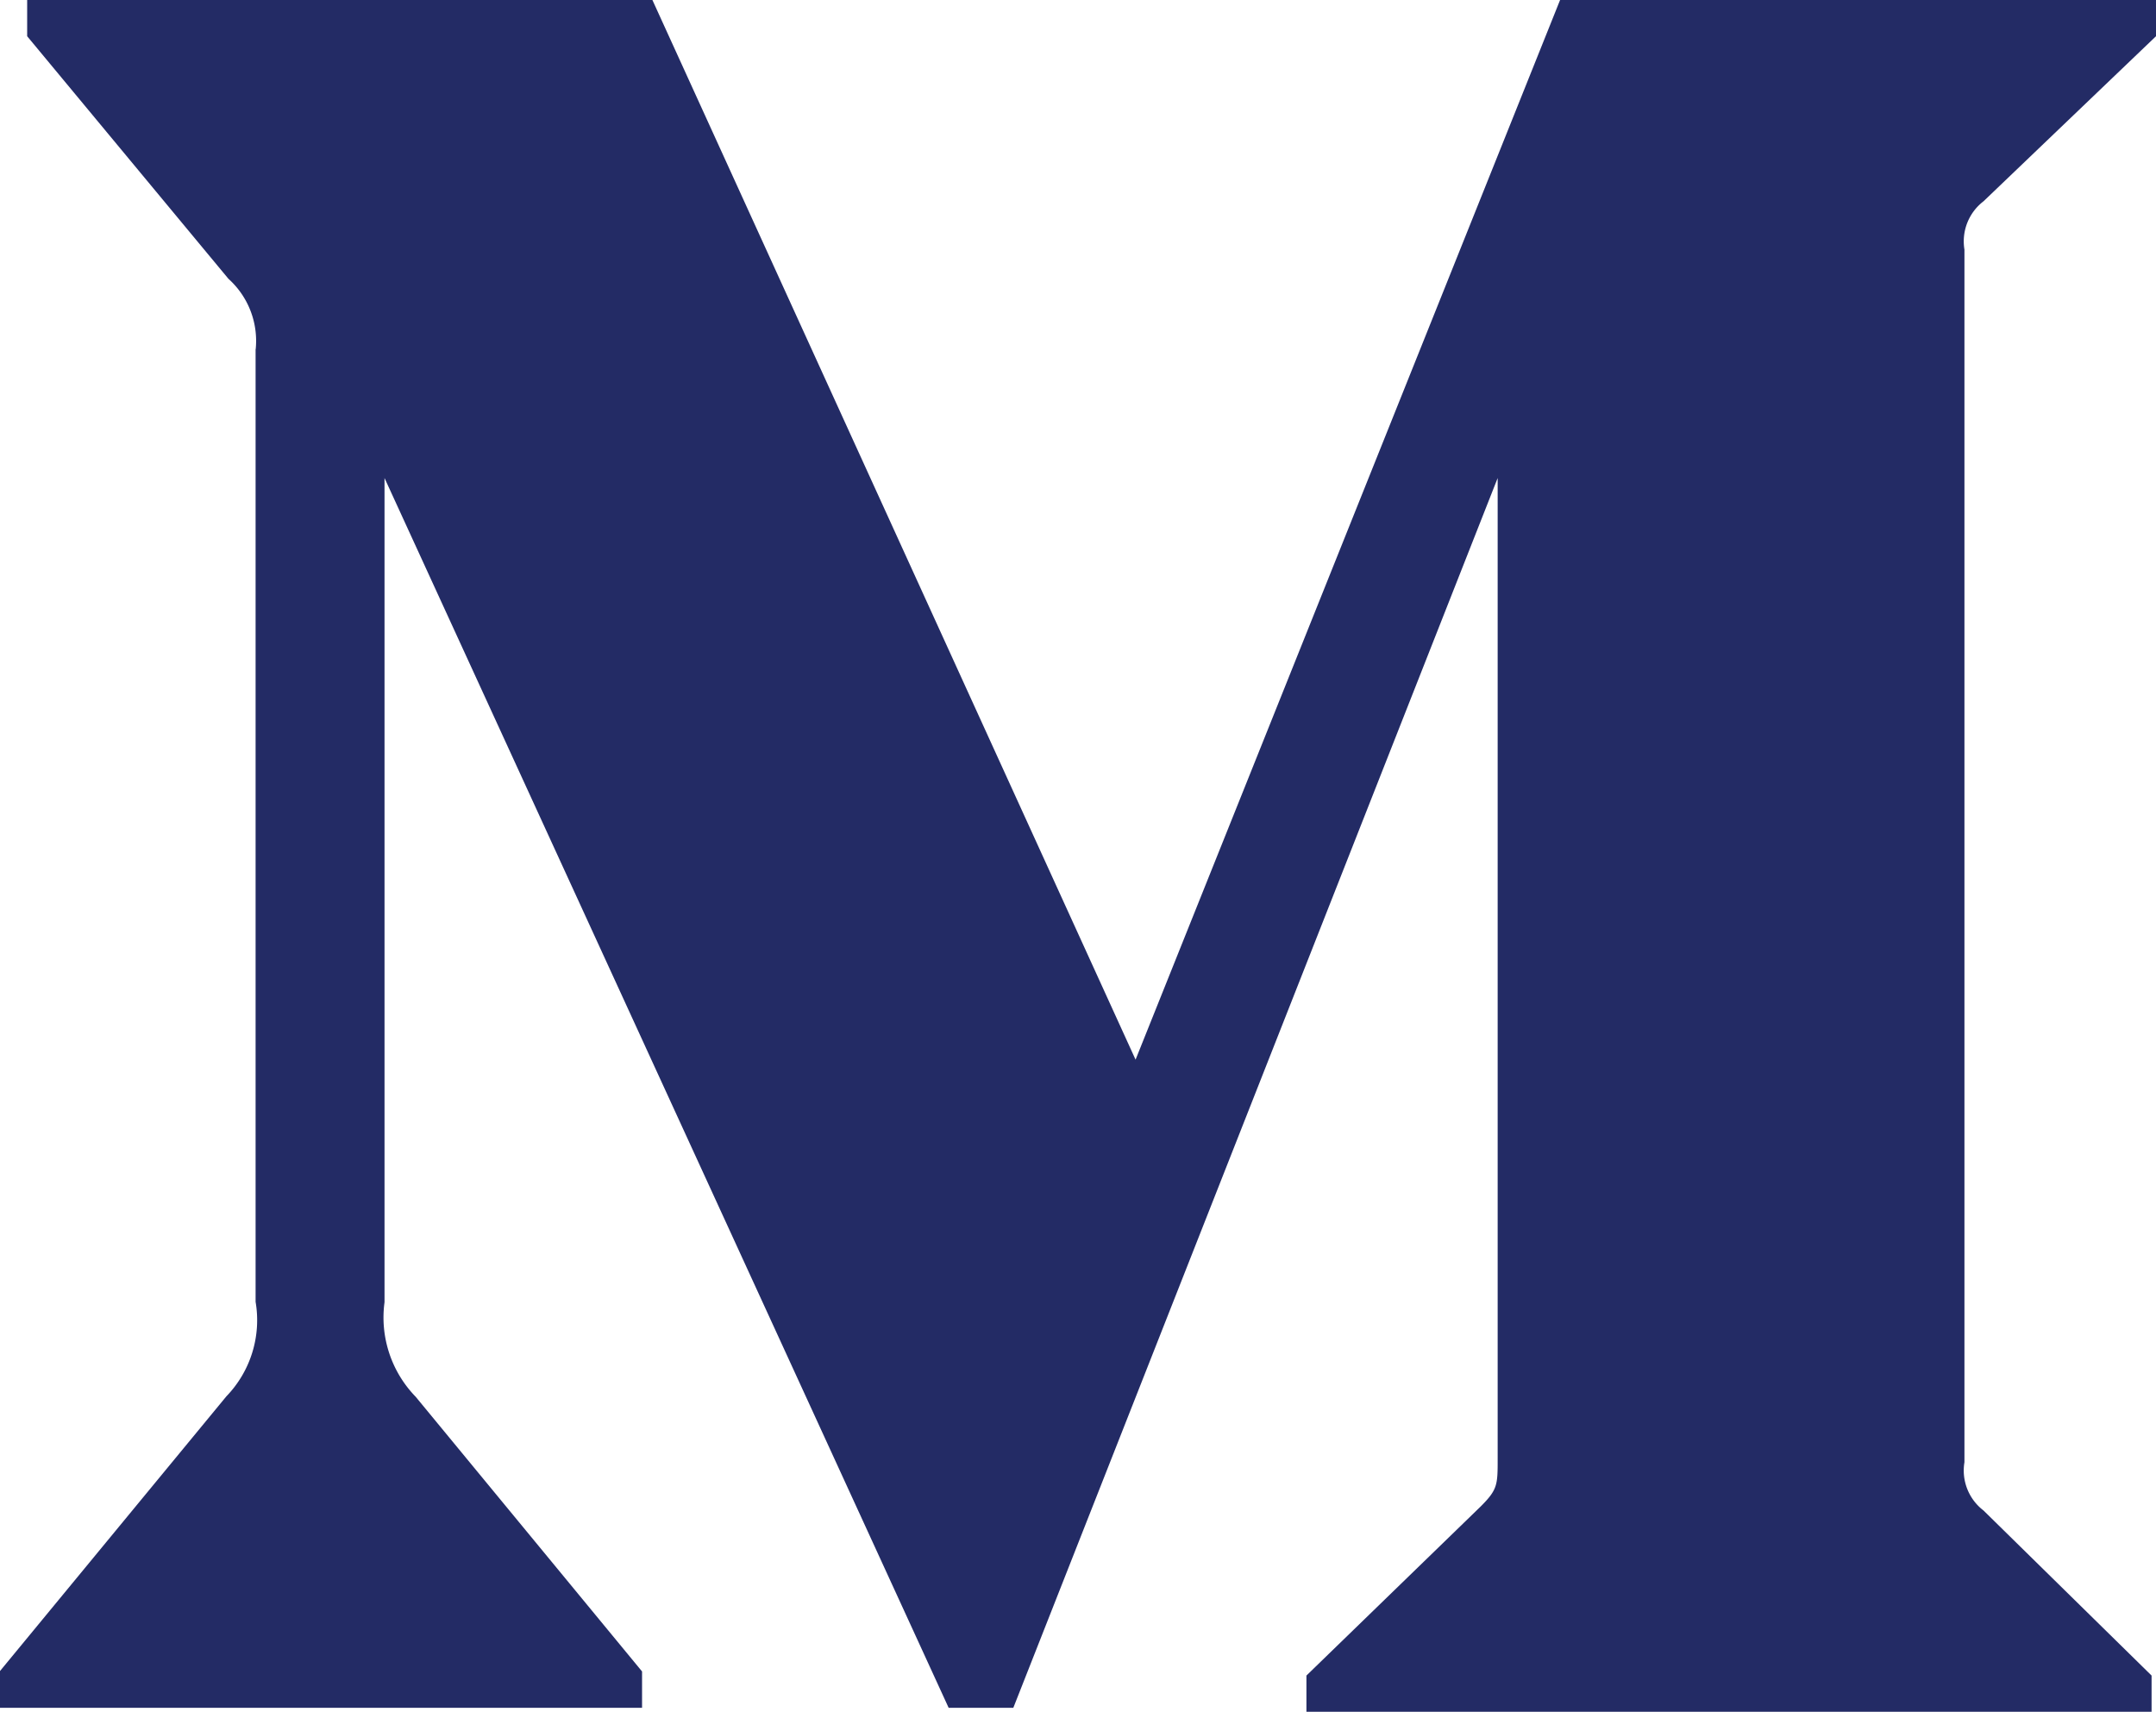 <svg xmlns="http://www.w3.org/2000/svg" width="20" height="15.877" viewBox="0 0 20 15.877">
  <path id="Shape" d="M2.372,3.239a.774.774,0,0,0-.253-.653L.252.336V0h5.8l4.482,9.829L14.472,0H20V.336L18.4,1.867a.468.468,0,0,0-.177.448V13.563a.467.467,0,0,0,.177.448l1.559,1.531v.336H12.119v-.336l1.616-1.568c.158-.158.158-.2.158-.447V4.434L9.4,15.841H8.8L3.567,4.434v7.645a1.055,1.055,0,0,0,.289.877l2.1,2.548v.337H0V15.5l2.1-2.548a1.016,1.016,0,0,0,.271-.877V3.239Z" fill="#232b65"/>
</svg>
